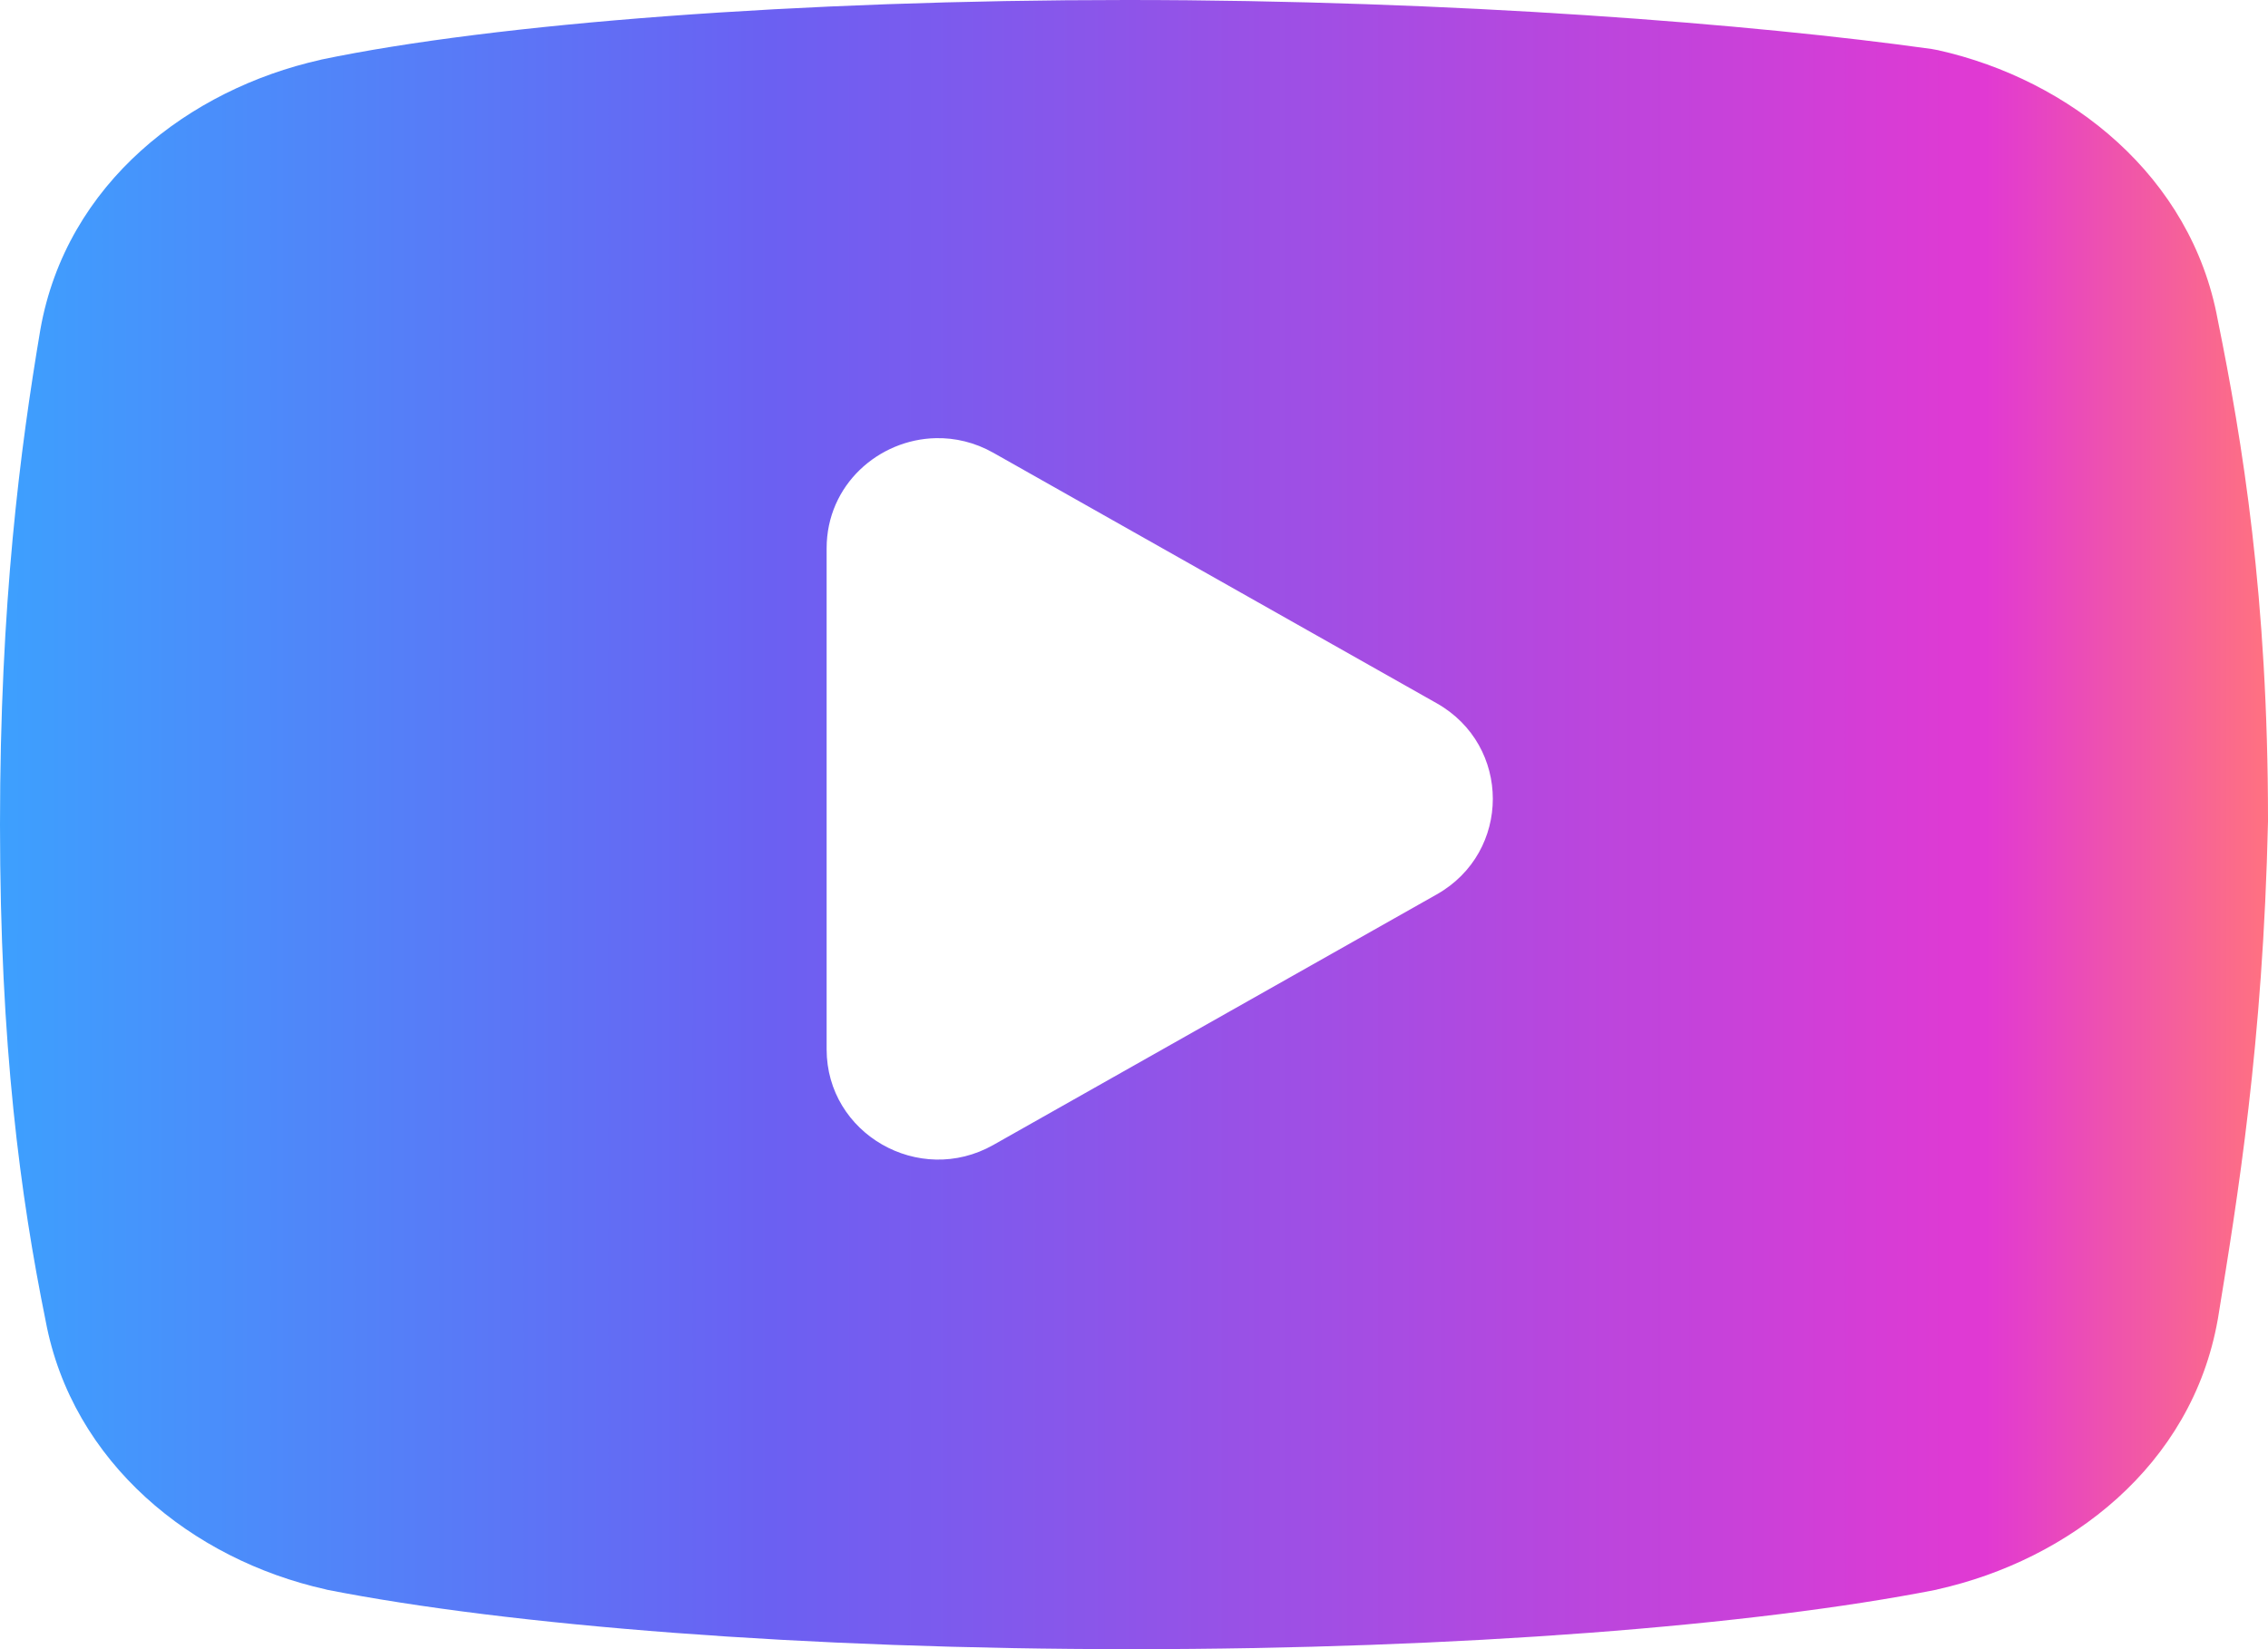 <svg width="44" height="32" viewBox="0 0 44 32" fill="none" xmlns="http://www.w3.org/2000/svg">
<path d="M21.857 0C15.505 0 9.602 0.453 6.234 1.156C6.227 1.158 6.22 1.16 6.213 1.162C3.675 1.731 1.286 3.548 0.783 6.395C0.783 6.398 0.782 6.402 0.781 6.406C0.395 8.7 0 11.691 0 16C0 20.301 0.396 23.212 0.885 25.627C1.4 28.389 3.734 30.262 6.311 30.838C6.323 30.841 6.335 30.845 6.348 30.848C9.863 31.54 15.598 32 21.951 32C28.304 32 34.043 31.54 37.559 30.848C37.571 30.845 37.583 30.841 37.596 30.838C40.133 30.269 42.522 28.452 43.025 25.605C43.027 25.598 43.028 25.591 43.029 25.584C43.41 23.243 43.903 20.256 44 15.94C44 15.928 44 15.917 44 15.906C44 11.588 43.506 8.579 43.023 6.195C42.512 3.427 40.175 1.549 37.596 0.973C37.556 0.964 37.517 0.957 37.477 0.951C34.046 0.469 28.211 0 21.857 0ZM18.156 8.502C18.527 8.494 18.91 8.582 19.27 8.785L27.873 13.646C29.324 14.466 29.324 16.535 27.873 17.355L19.27 22.217C17.831 23.029 16.037 22 16.037 20.361V10.639C16.037 9.409 17.045 8.525 18.156 8.502Z" fill="url(#paint0_linear_203_2678)"/>
<defs>
<linearGradient id="paint0_linear_203_2678" x1="0" y1="16" x2="44" y2="16" gradientUnits="userSpaceOnUse">
<stop stop-color="#3DA0FE"/>
<stop offset="0.34" stop-color="#6B60F2"/>
<stop offset="0.875" stop-color="#E139D3"/>
<stop offset="1" stop-color="#FF7280"/>
</linearGradient>
</defs>
</svg>
